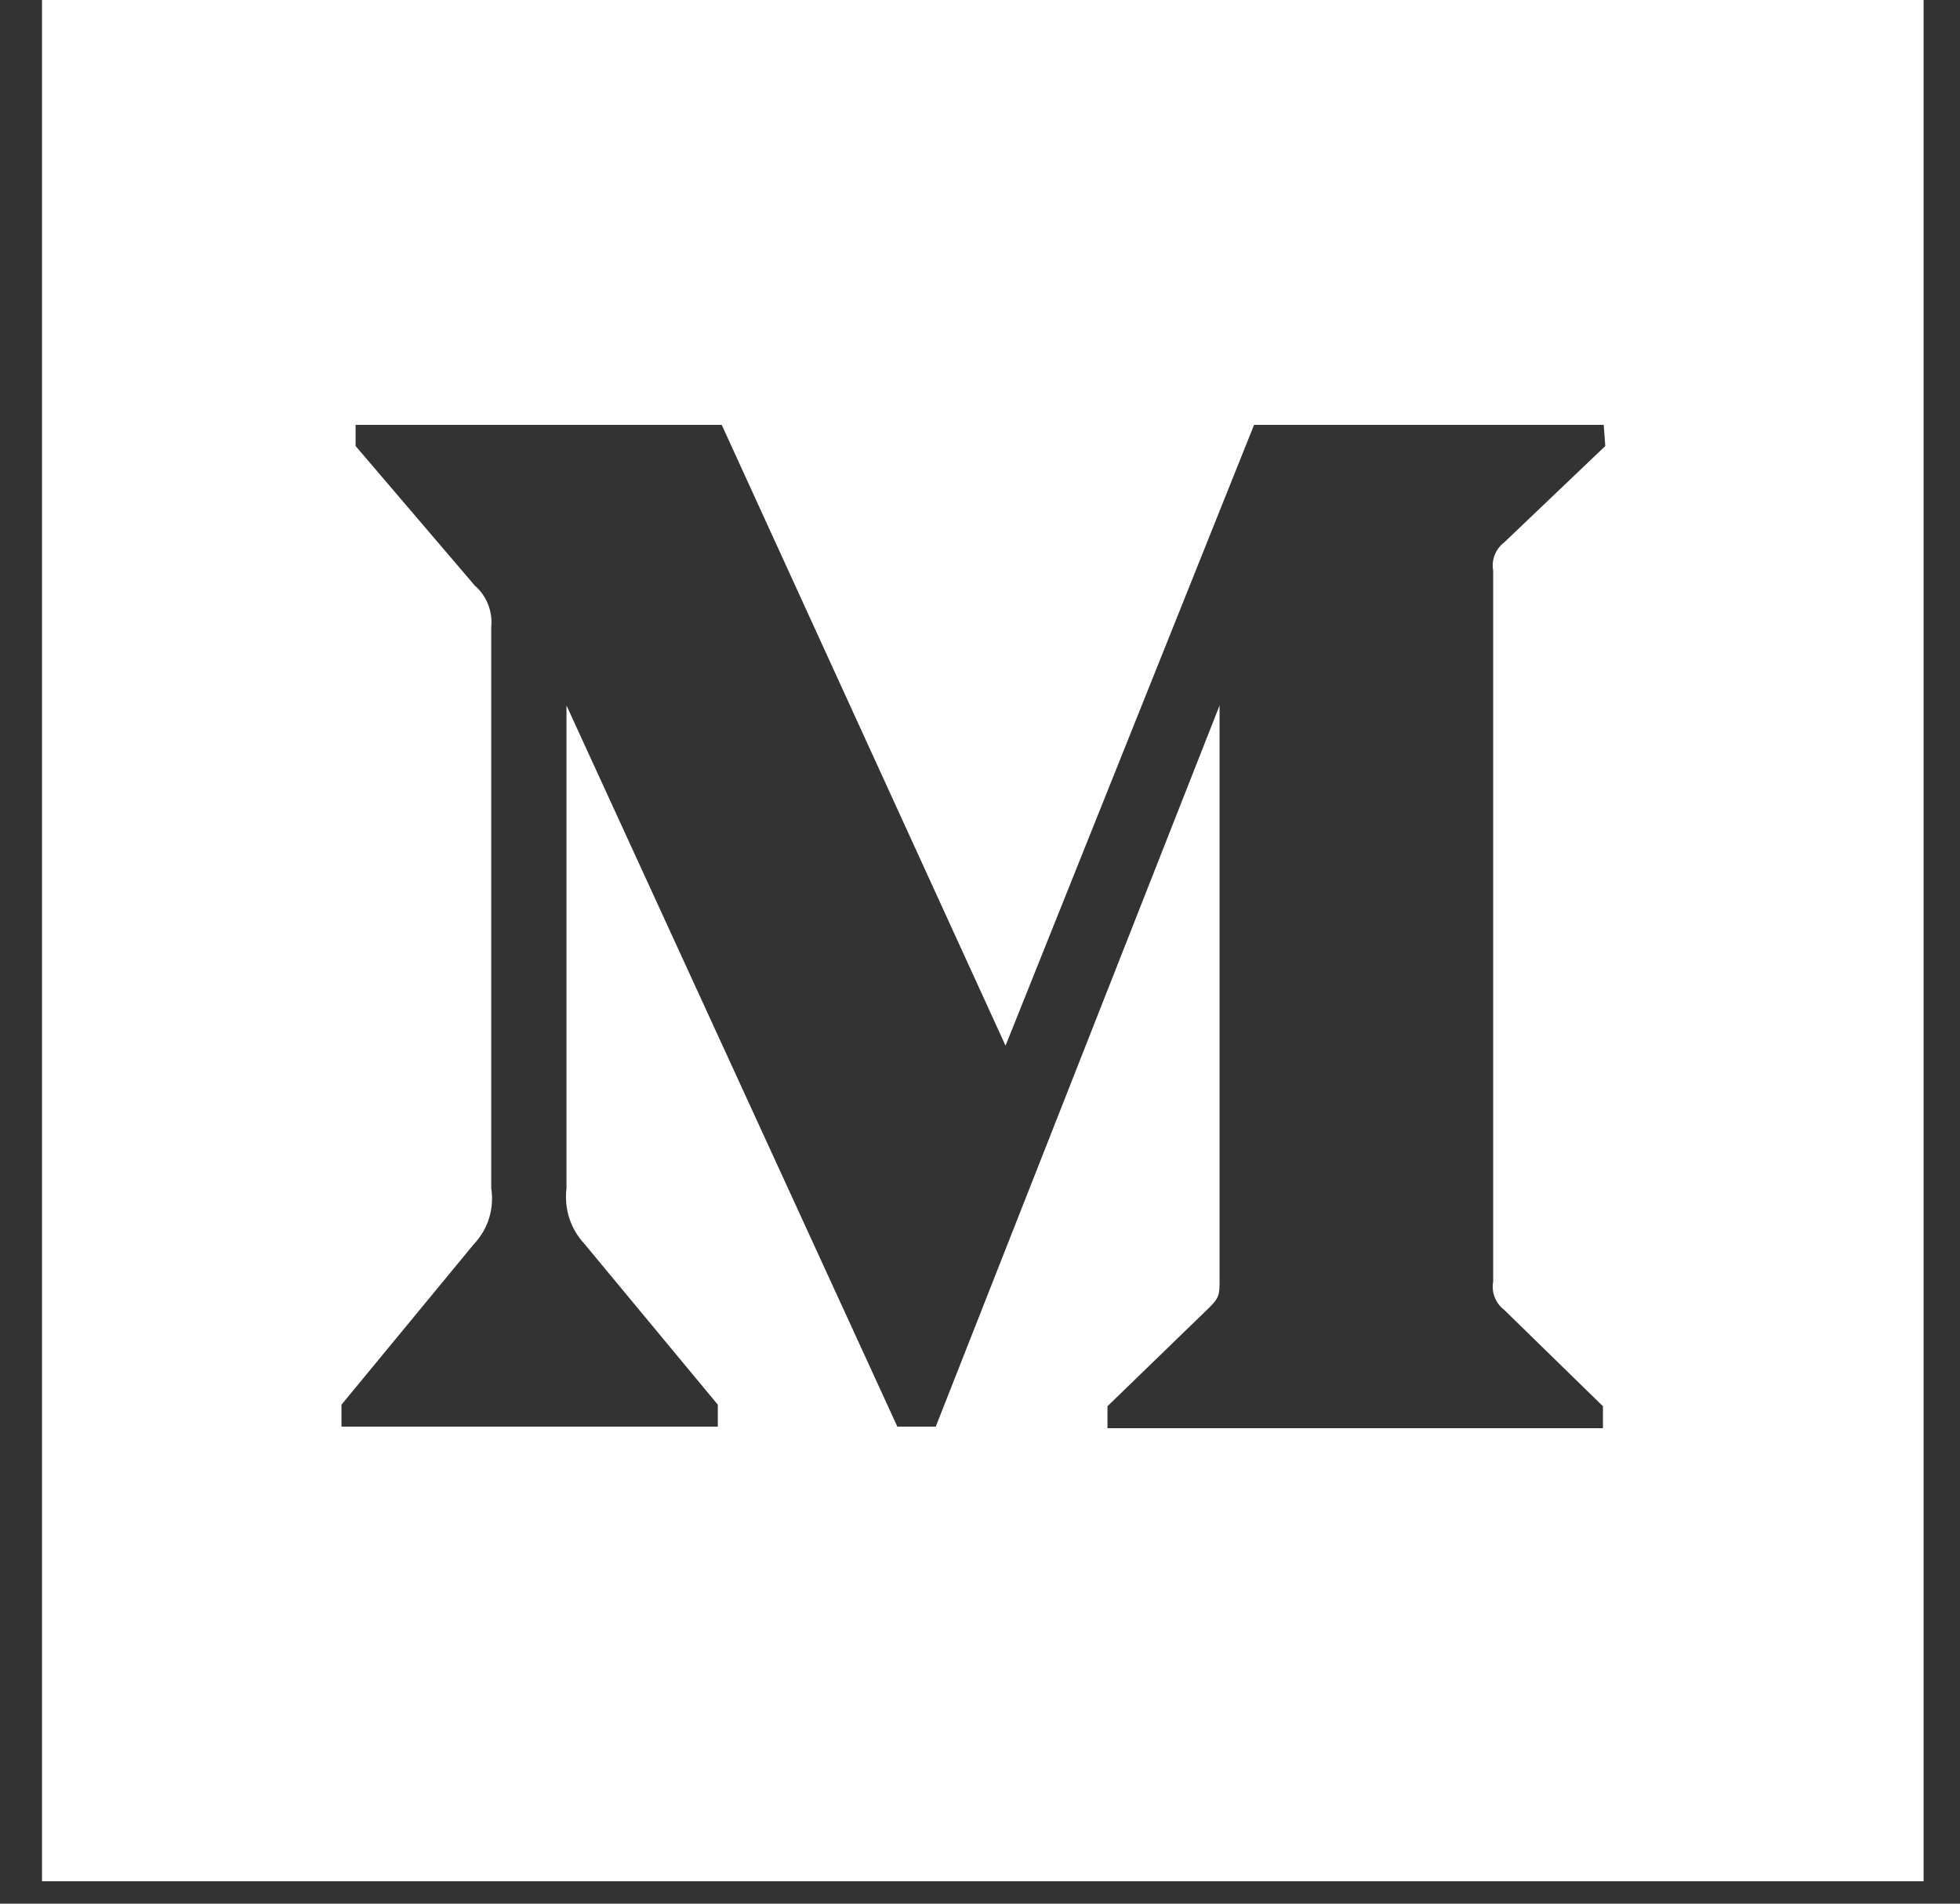 <svg width="35" height="34" viewBox="0 0 35 34" fill="none" xmlns="http://www.w3.org/2000/svg">
<rect x="0" y="0" width="35" height="34" fill="#333333" stroke="none"/>
<path d="M0.75 0V33.6H34.35V0H0.75ZM28.666 7.966L26.86 9.688C26.784 9.746 26.726 9.823 26.691 9.912C26.656 10.001 26.647 10.098 26.664 10.192V22.89C26.647 22.984 26.656 23.081 26.691 23.17C26.726 23.259 26.784 23.336 26.86 23.394L28.624 25.116V25.508H19.776V25.116L21.596 23.352C21.778 23.17 21.778 23.114 21.778 22.848V12.6L16.71 25.48H16.024L10.116 12.6V21.224C10.094 21.403 10.111 21.585 10.166 21.757C10.222 21.929 10.315 22.086 10.438 22.218L12.818 25.088V25.48H6.098V25.088L8.464 22.218C8.588 22.087 8.681 21.929 8.734 21.757C8.787 21.585 8.8 21.402 8.772 21.224V11.2C8.786 11.062 8.767 10.922 8.715 10.793C8.664 10.664 8.583 10.549 8.478 10.458L6.35 7.966V7.588H12.888L17.956 18.676L22.394 7.588H28.638L28.666 7.966Z" fill="white"/>
</svg>
